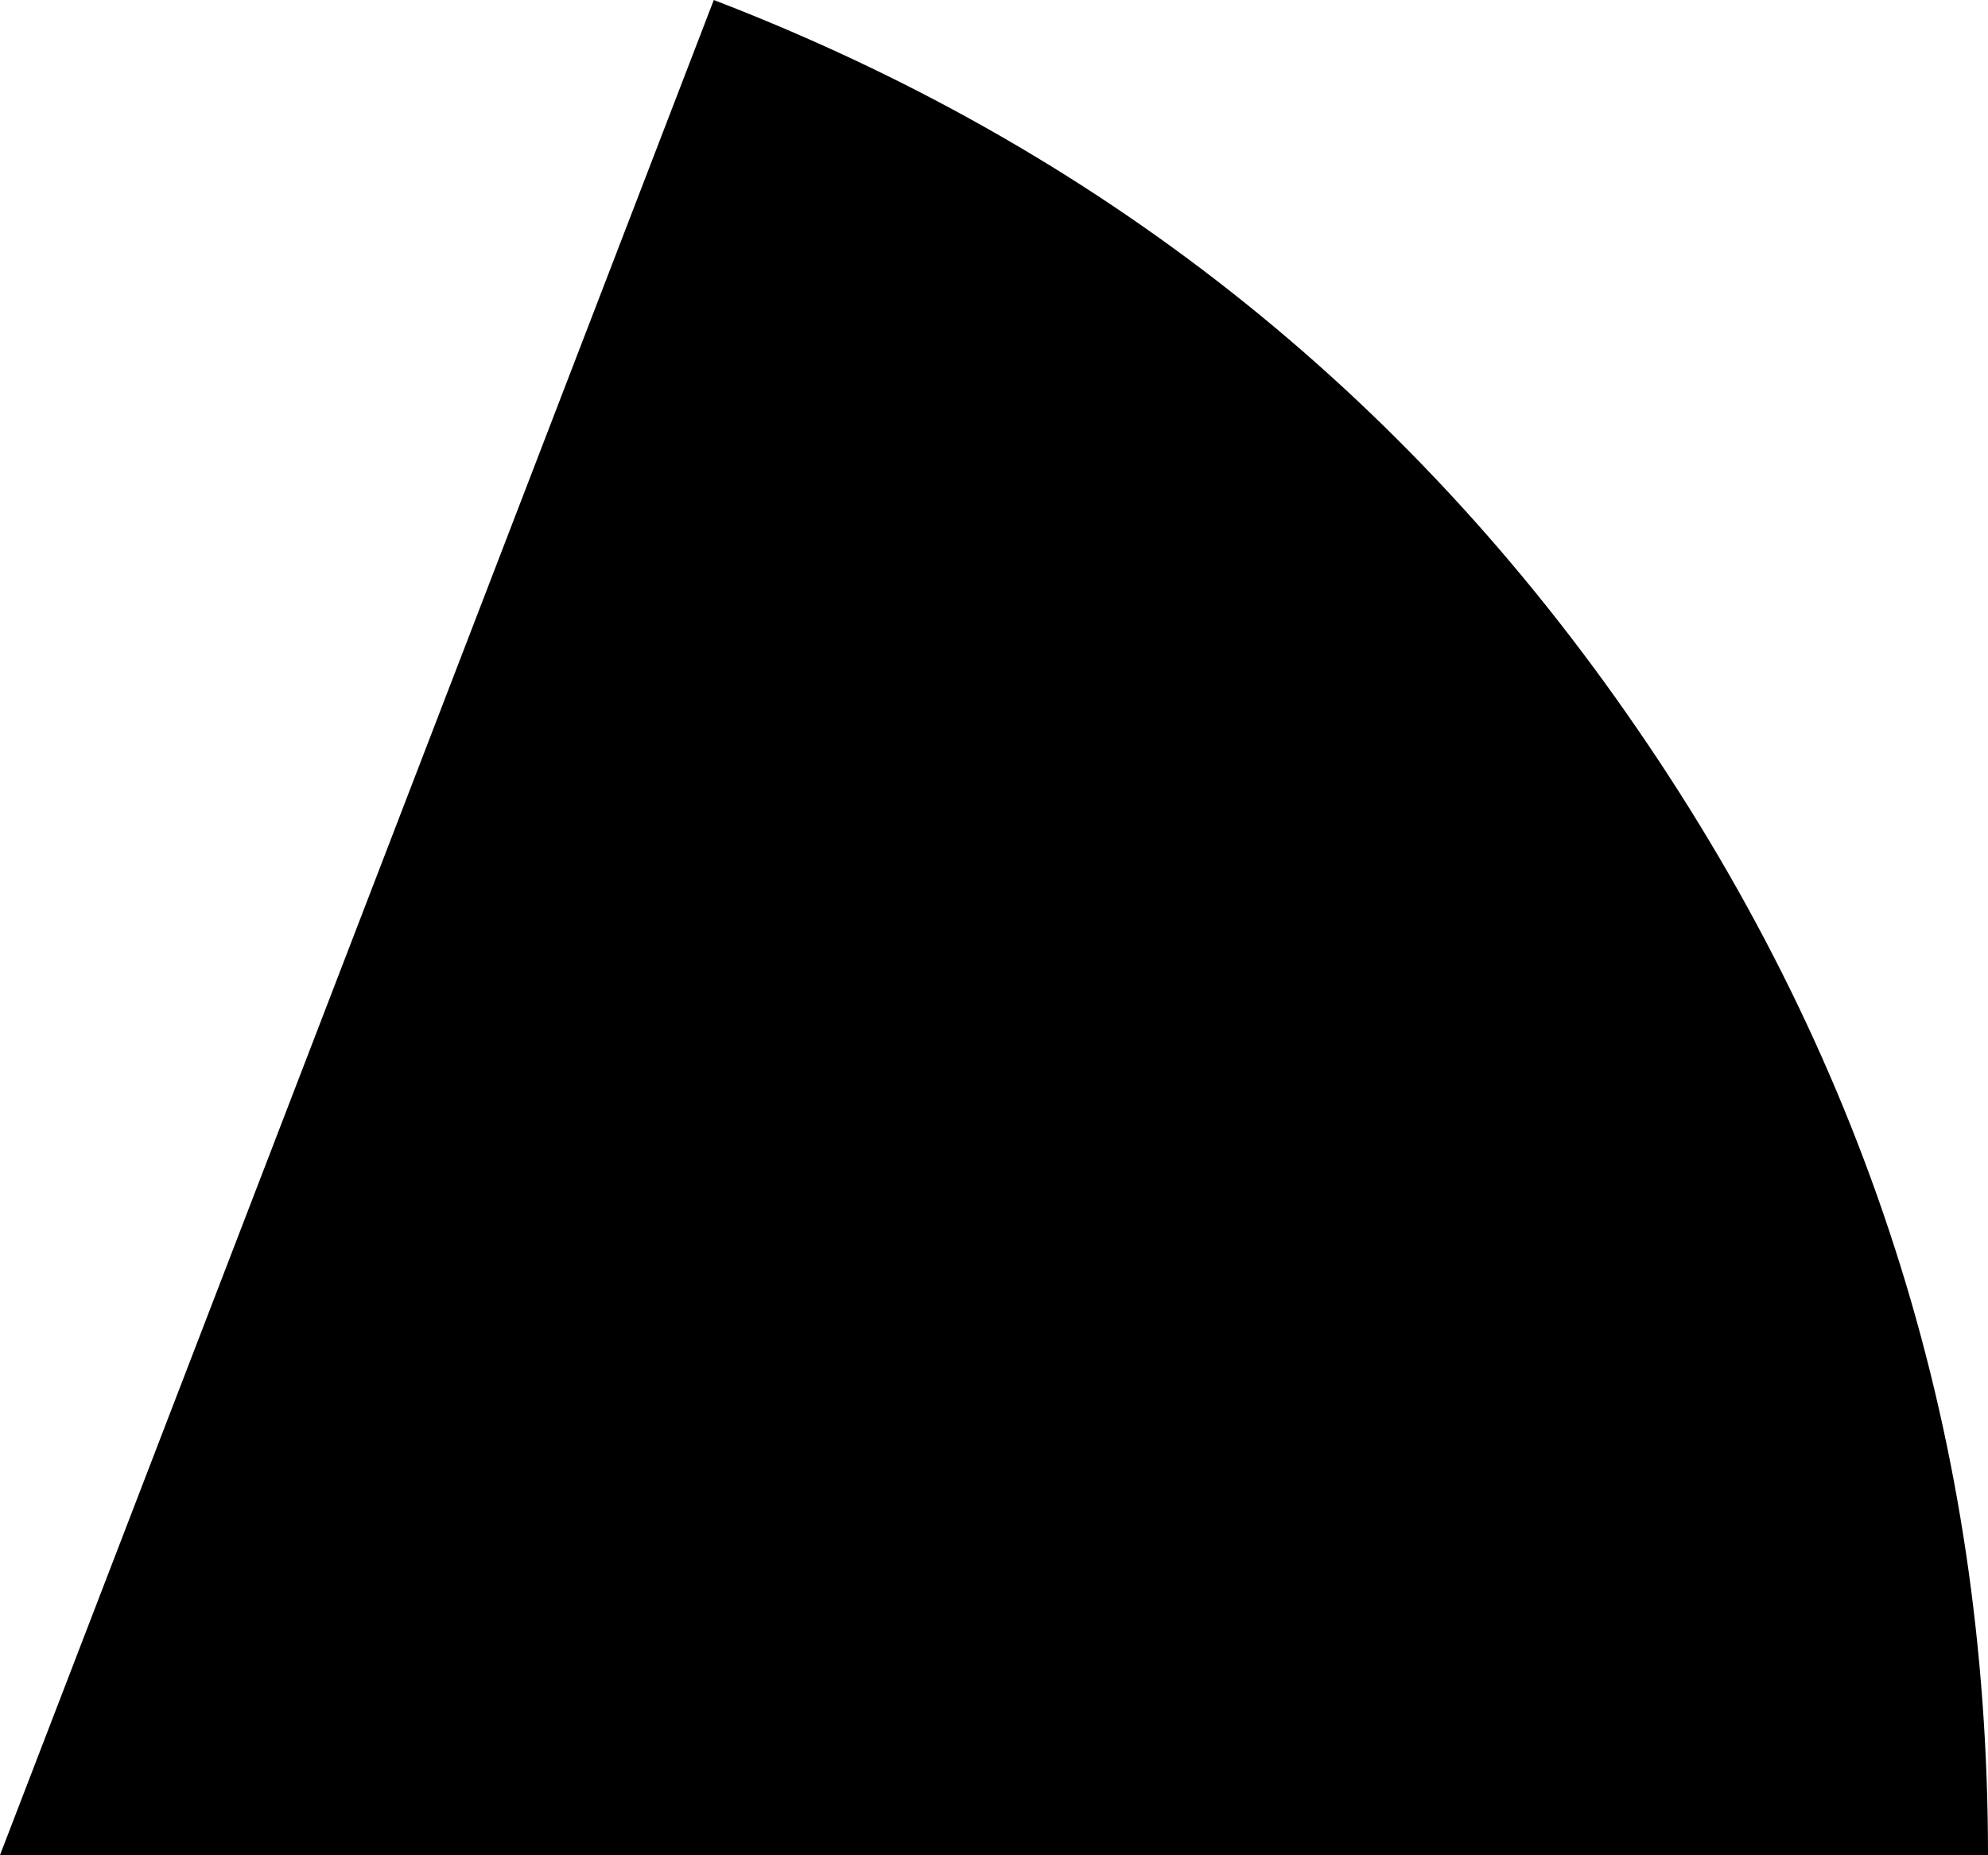 <?xml version="1.0" encoding="UTF-8" standalone="no"?>
<svg xmlns:ffdec="https://www.free-decompiler.com/flash" xmlns:xlink="http://www.w3.org/1999/xlink" ffdec:objectType="shape" height="31.45px" width="33.7px" xmlns="http://www.w3.org/2000/svg">
  <g transform="matrix(1.0, 0.0, 0.0, 1.0, -33.7, -2.2)">
    <path d="M61.45 14.55 Q67.4 23.2 67.4 33.65 L33.7 33.65 45.8 2.2 Q55.55 5.95 61.45 14.55" fill="#000000" fill-rule="evenodd" stroke="none"/>
  </g>
</svg>
